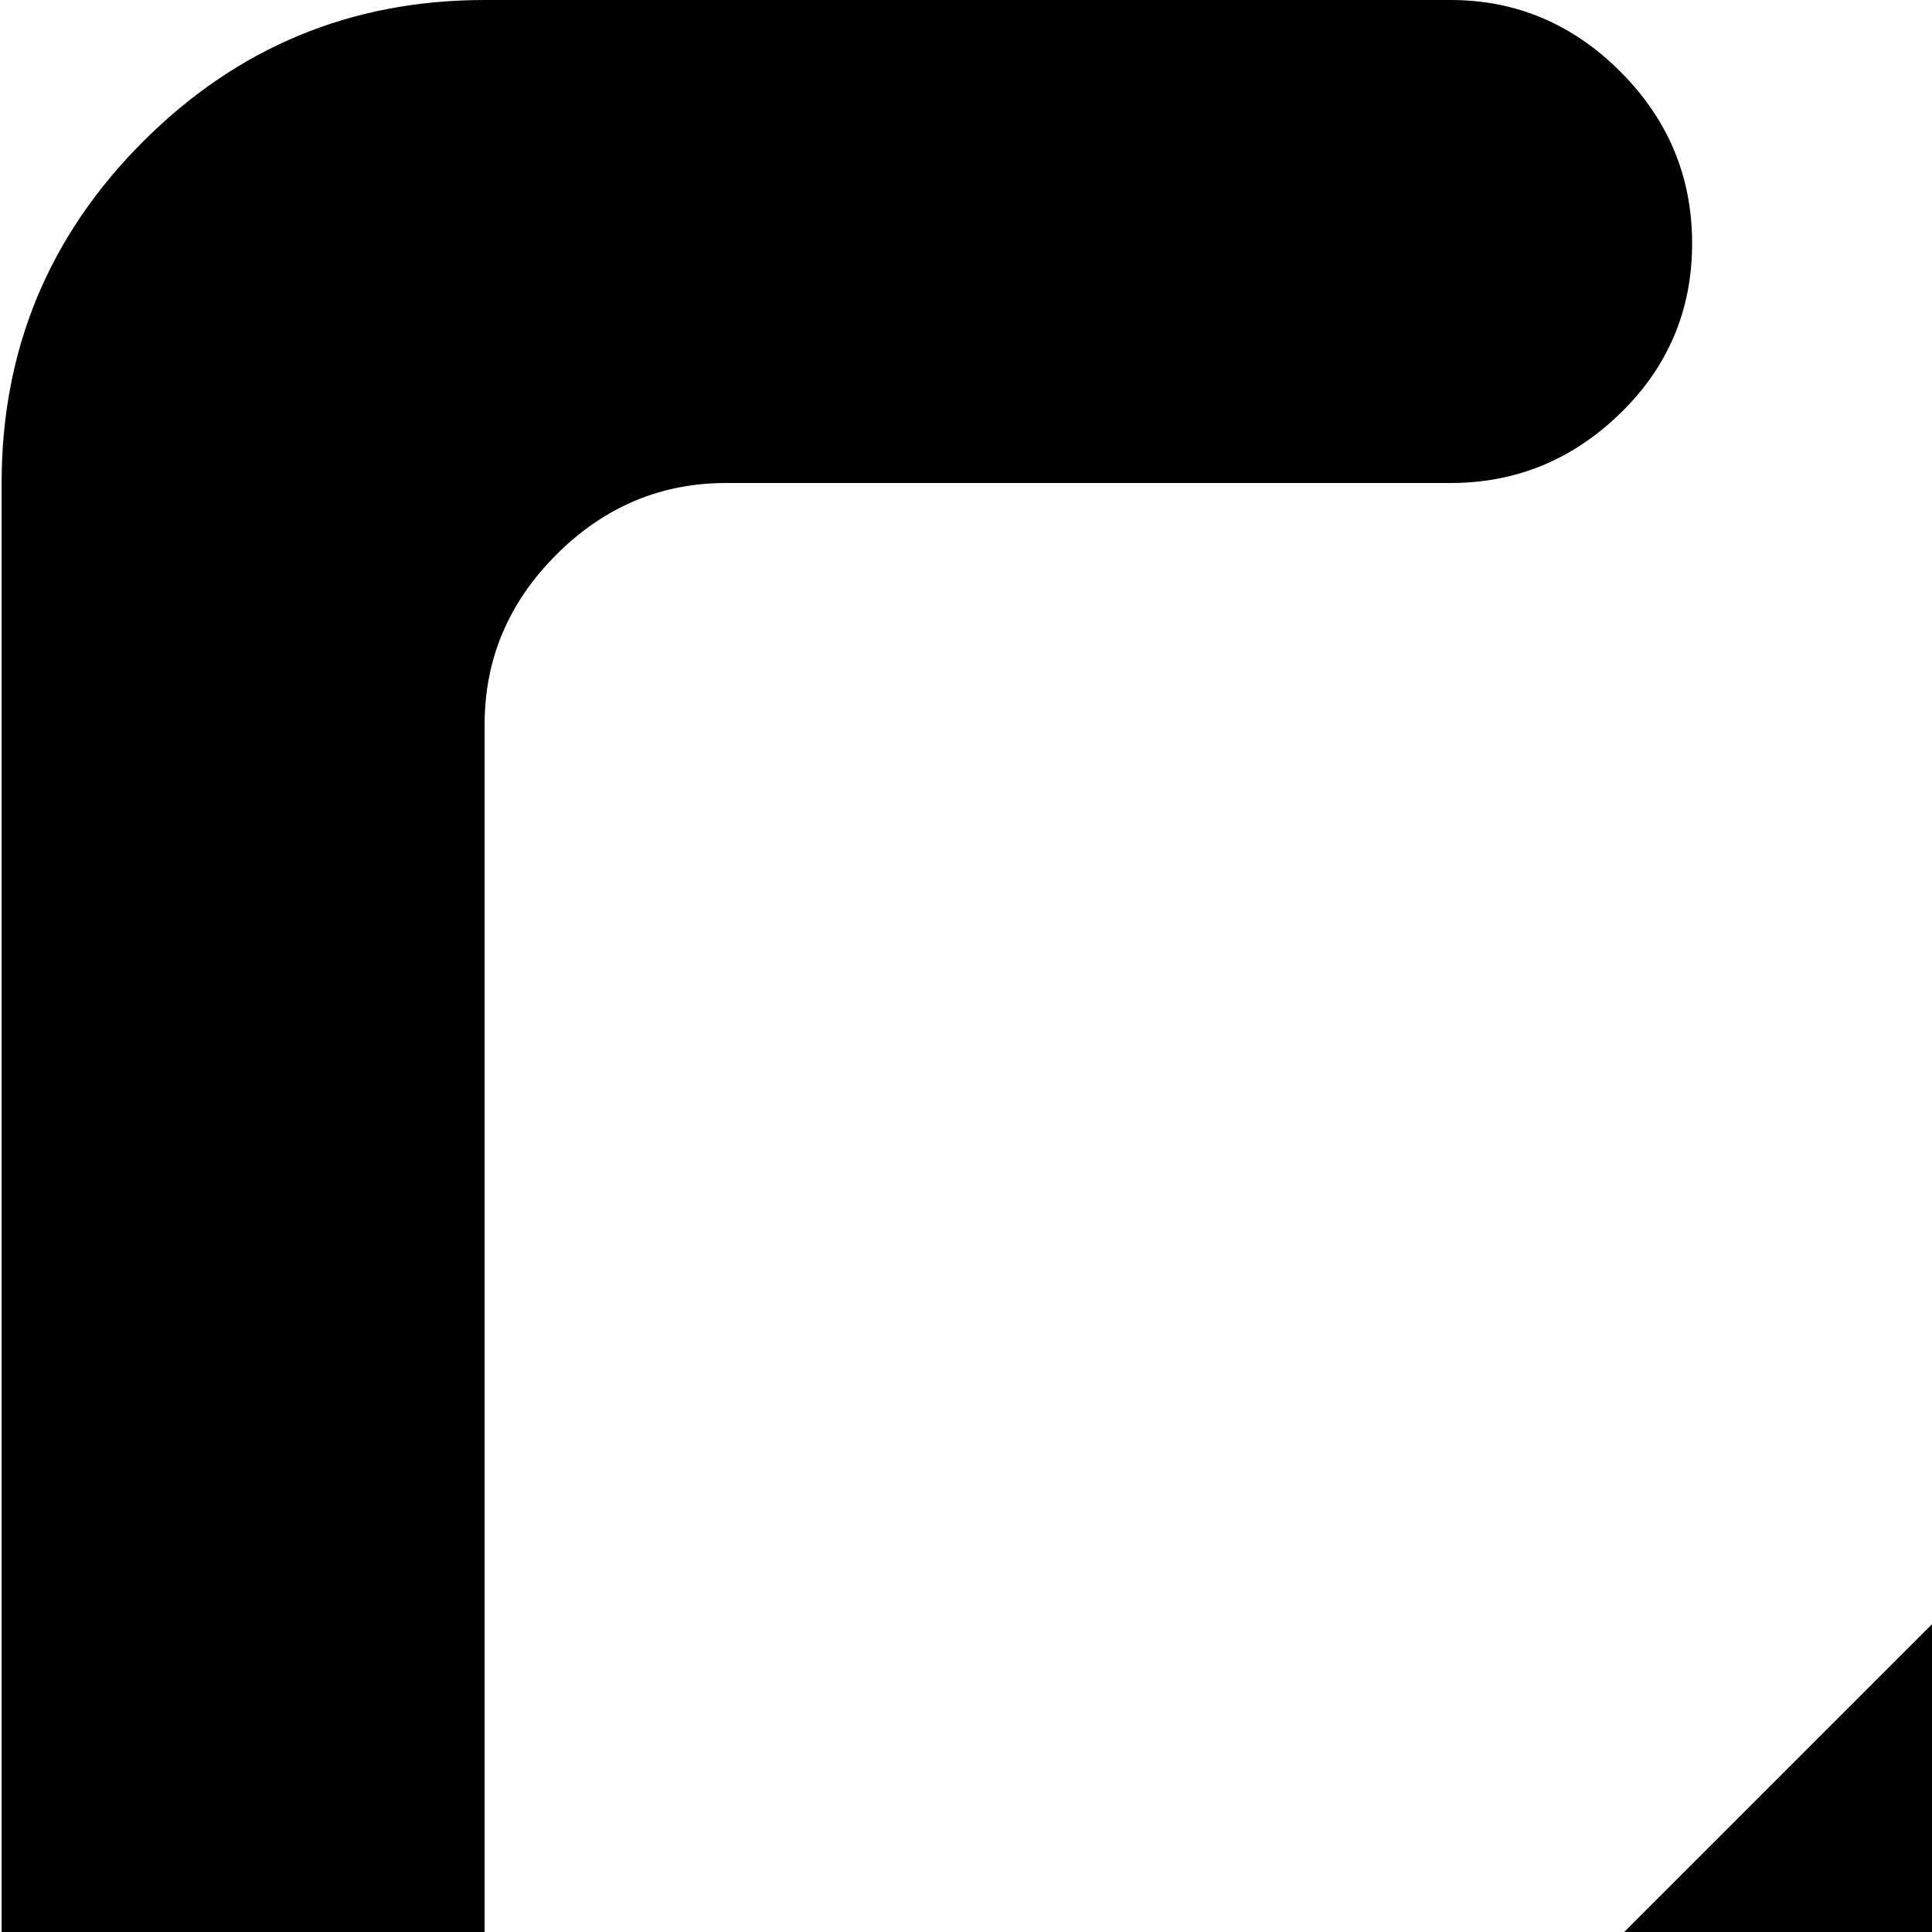 <svg xmlns="http://www.w3.org/2000/svg" version="1.1" viewBox="0 0 512 512" fill="currentColor"><path fill="currentColor" d="M896.428 1024h-768q-53 0-90.5-37.5T.428 896V128q0-53 37.5-90.5t90.5-37.5h256q26 0 45 19t19 45.5t-19 45t-45 18.5h-192q-26 0-45 19t-19 45v640q0 27 18.5 45.5t45.5 18.5h640q26 0 45-18.5t19-45.5V640q0-26 18.5-45t45-19t45.5 19t19 45v256q0 53-37.5 90.5t-90.5 37.5m63.5-512q-26.5 0-45-18.5t-18.5-45.5V210l-413 413q-17 17-41 17t-41-17t-17-41t17-41l413-413h-238q-27 0-45.5-18.5t-18.5-45t18.5-45.5t45.5-19h384q26 0 45 19t19 45v384q0 27-19 45.5t-45.5 18.5"/></svg>